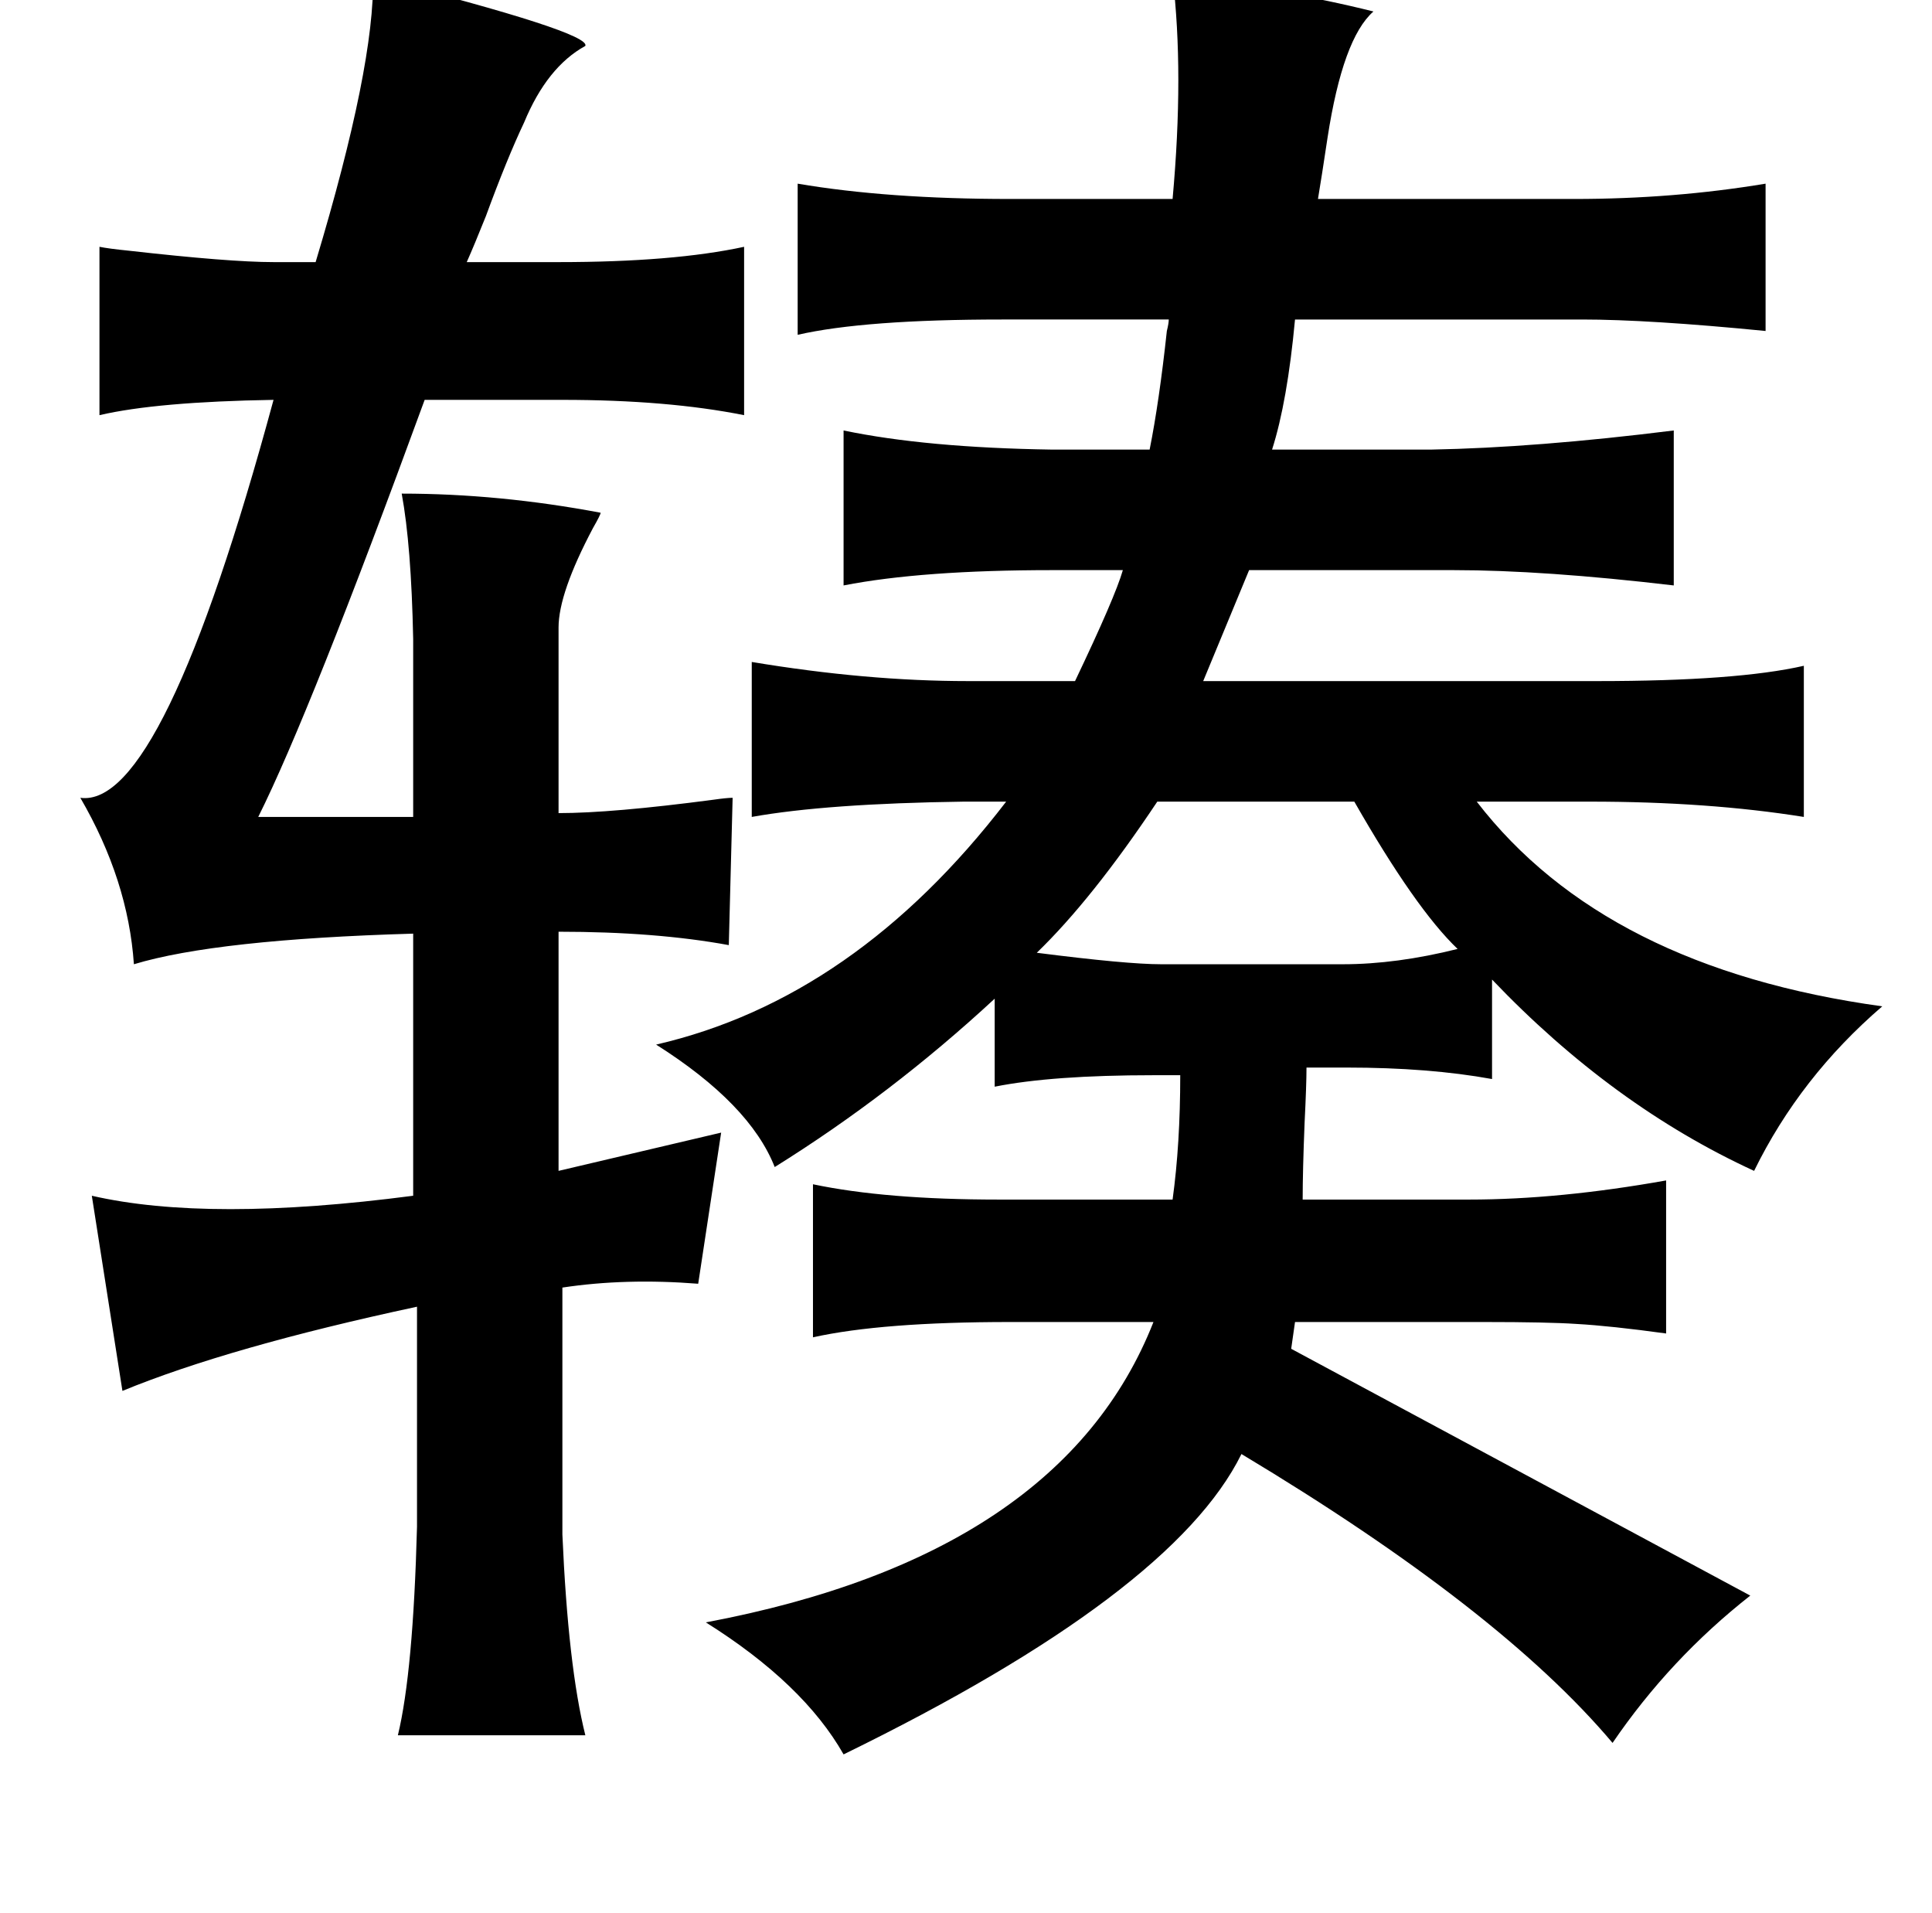 <?xml version="1.0" standalone="no"?>
<!DOCTYPE svg PUBLIC "-//W3C//DTD SVG 1.1//EN" "http://www.w3.org/Graphics/SVG/1.1/DTD/svg11.dtd" >
<svg xmlns="http://www.w3.org/2000/svg" xmlns:xlink="http://www.w3.org/1999/xlink" version="1.1" viewBox="-10 0 1010 1000">
   <path fill="currentColor"
d="M603 -12q57 6 105 18q-16 14 -24 66q-3 20 -5 32h134q52 0 100 -8v77q-61 -6 -96 -6h-150q-4 43 -12 68h83q55 -1 127 -10v81q-68 -8 -115 -8h-107l-24 58h206q73 0 108 -8v79q-50 -8 -112 -8h-59q67 87 212 107q-43 37 -67 86q-74 -34 -137 -100v52q-33 -6 -76 -6h-21
q0 9 -1 29q-1 25 -1 40h87q47 0 103 -10v80q-29 -4 -47 -5q-15 -1 -48 -1h-99l-2 14l240 129q-42 33 -72 77q-59 -70 -194 -151q-36 73 -208 157q-21 -37 -72 -69q186 -35 234 -157h-75q-67 0 -103 8v-80q38 8 97 8h91q4 -29 4 -65h-14q-53 0 -83 6v-46q-54 50 -115 88
q-13 -33 -62 -64q104 -24 183 -127h-22q-72 1 -111 8v-81q60 10 113 10h56q21 -44 25 -58h-37q-68 0 -109 8v-81q43 9 109 10h51q5 -25 9 -62q1 -4 1 -6h-87q-72 0 -107 8v-79q47 8 111 8h85q6 -66 0 -116zM185 -12q114 29 111 36q-20 11 -32 40q-9 19 -20 49q-6 15 -10 24
h48q60 0 97 -8v88q-40 -8 -95 -8h-72q-60 164 -87 218h81v-93q-1 -49 -6 -76q51 0 104 10q0 1 -4 8q-18 34 -18 52v97q28 0 81 -7q7 -1 10 -1l-2 77q-38 -7 -89 -7v125l85 -20l-12 79q-38 -3 -71 2v129q3 69 12 105h-98q8 -33 10 -109v-115q-98 21 -154 44l-16 -102
q61 14 168 0v-137q-103 3 -146 16q-3 -44 -28 -87q43 6 101 -208q-61 1 -91 8v-88q5 1 15 2q53 6 76 6h22q31 -103 30 -149zM698 419h-103q-34 51 -63 79q47 6 65 6h95q28 0 60 -8q-22 -21 -54 -77z" />
</svg>
